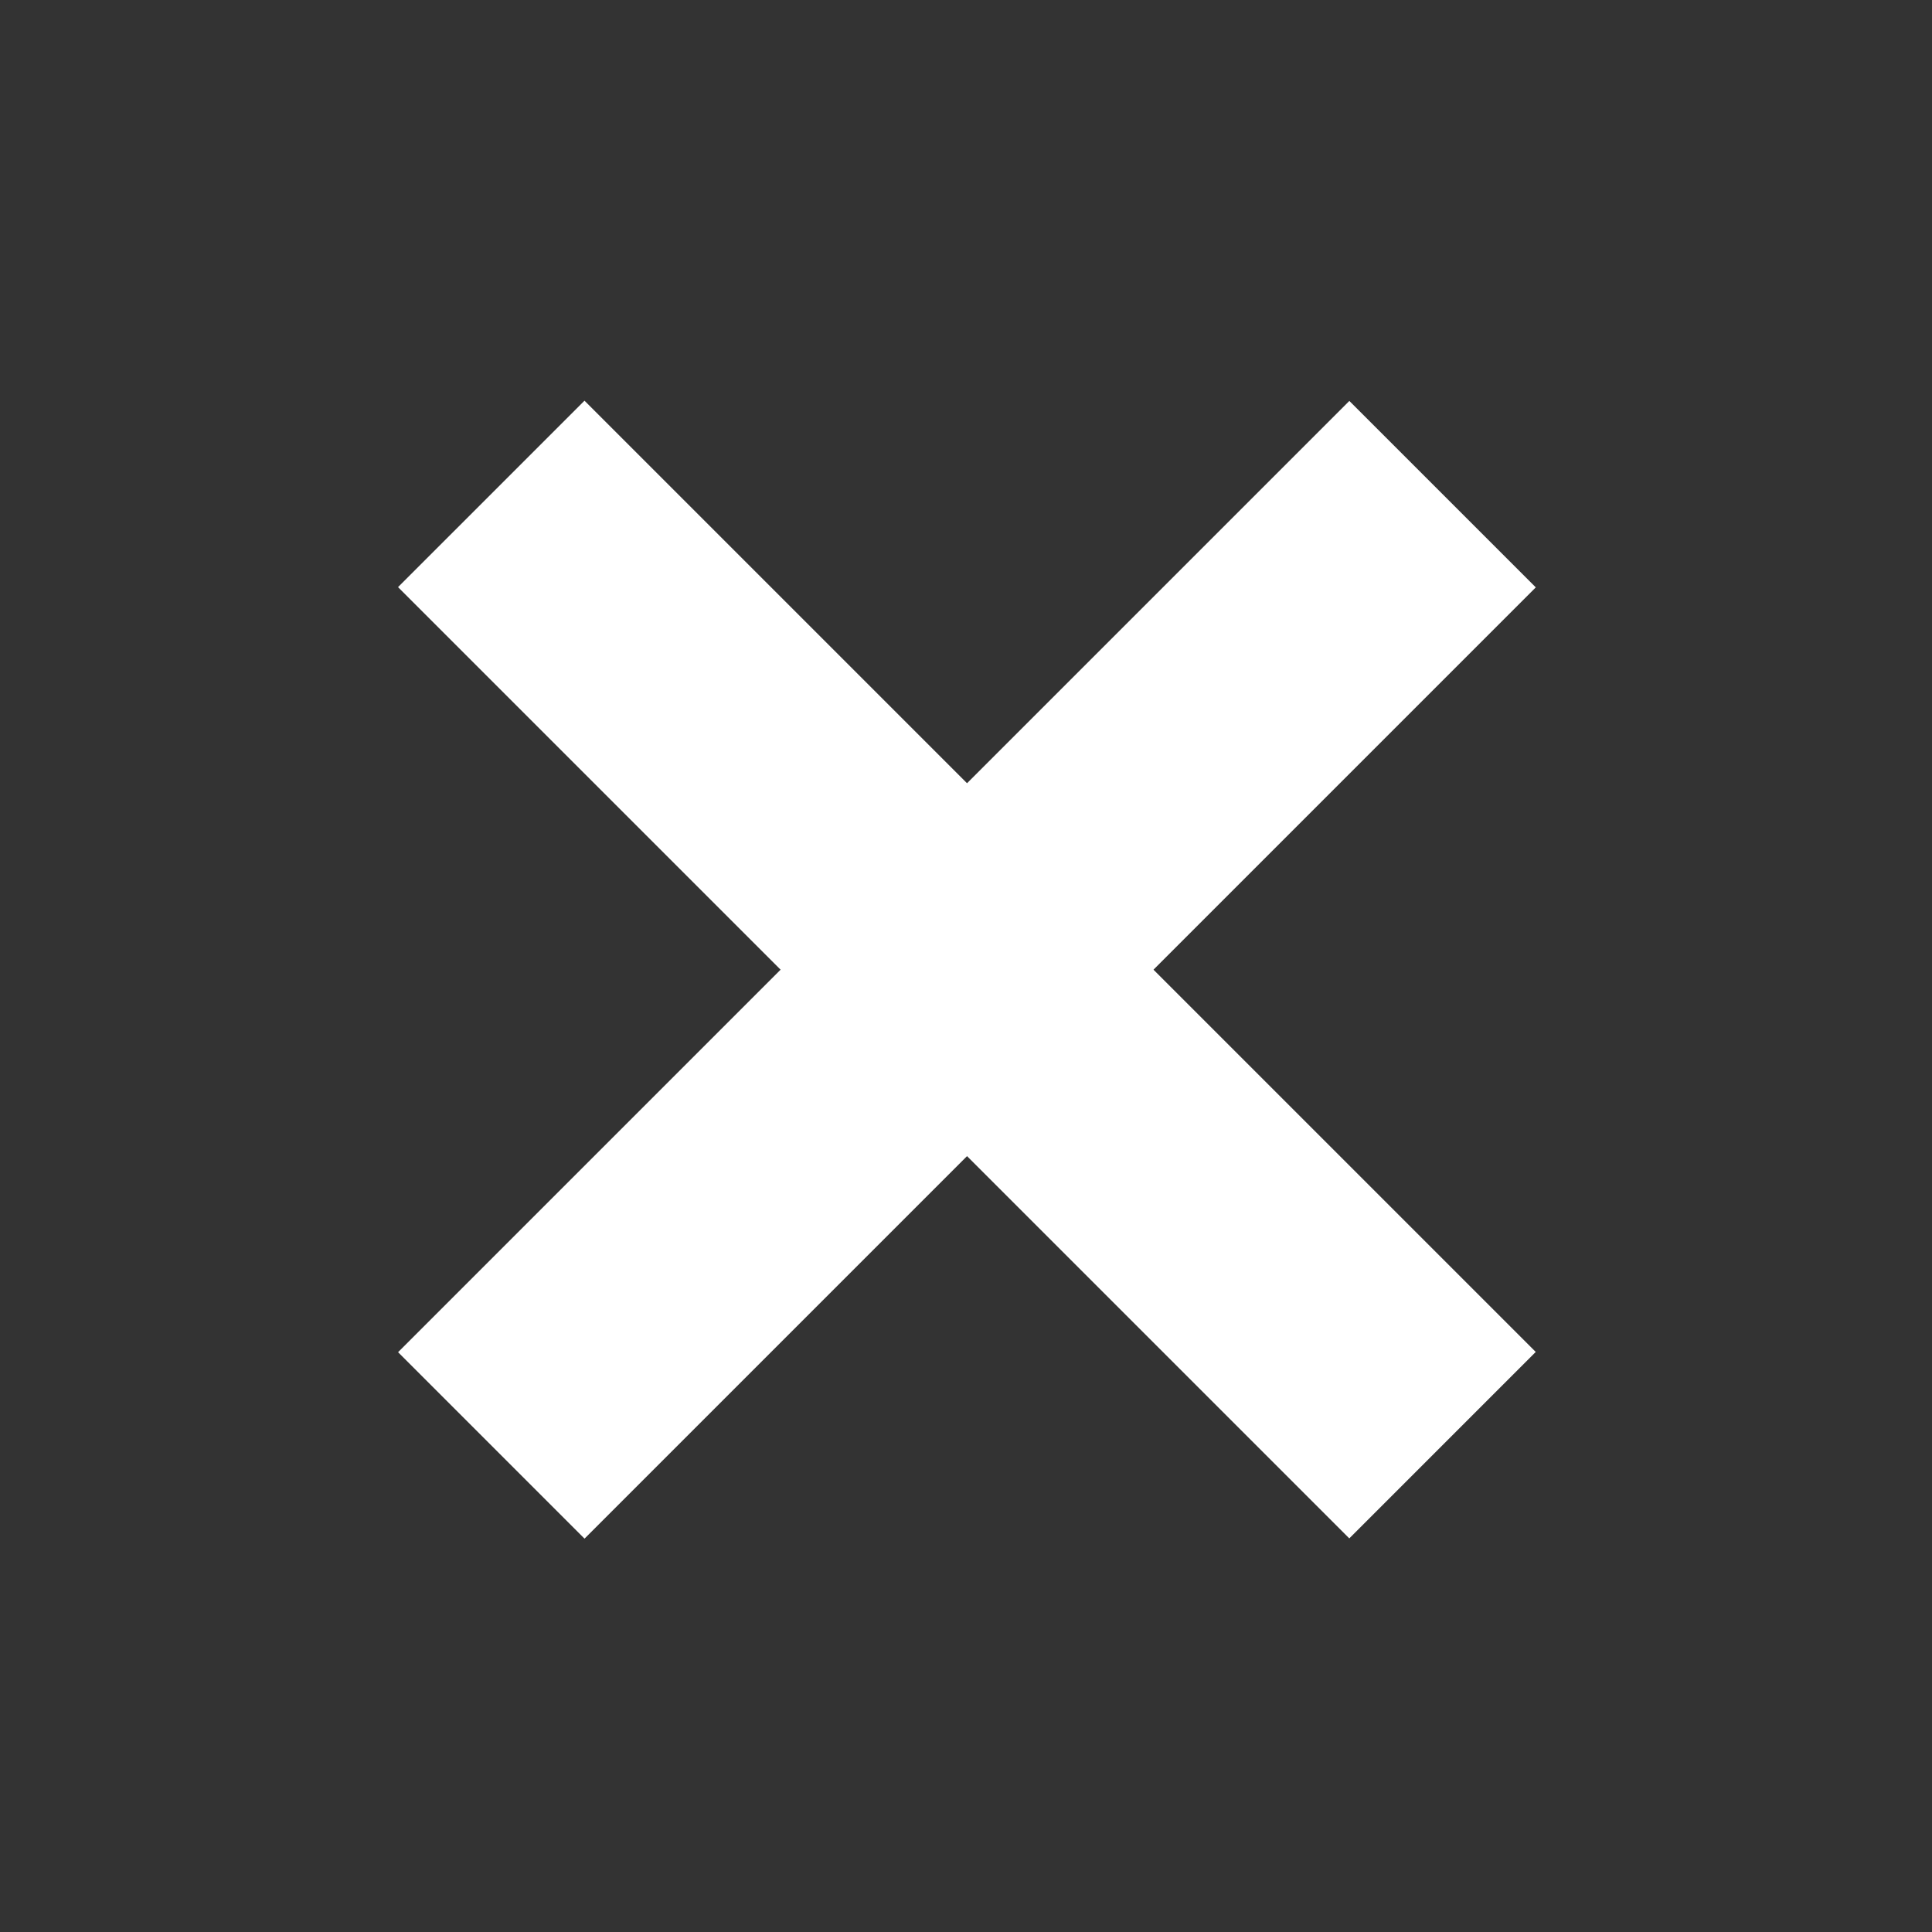 <svg fill="none" height="89" viewBox="0 0 89 89" width="89" xmlns="http://www.w3.org/2000/svg">
    <rect x="0" y="0" width="89" height="89" fill="#333333" stroke="none"/>
    <path d="M62.157 70.868L70.746 62.279L26.925 18.458L18.336 27.047L62.157 70.868Z"
        fill="white" />
    <path d="M26.927 70.879L70.748 27.058L62.159 18.469L18.338 62.29L26.927 70.879Z"
        fill="white" />
</svg>
